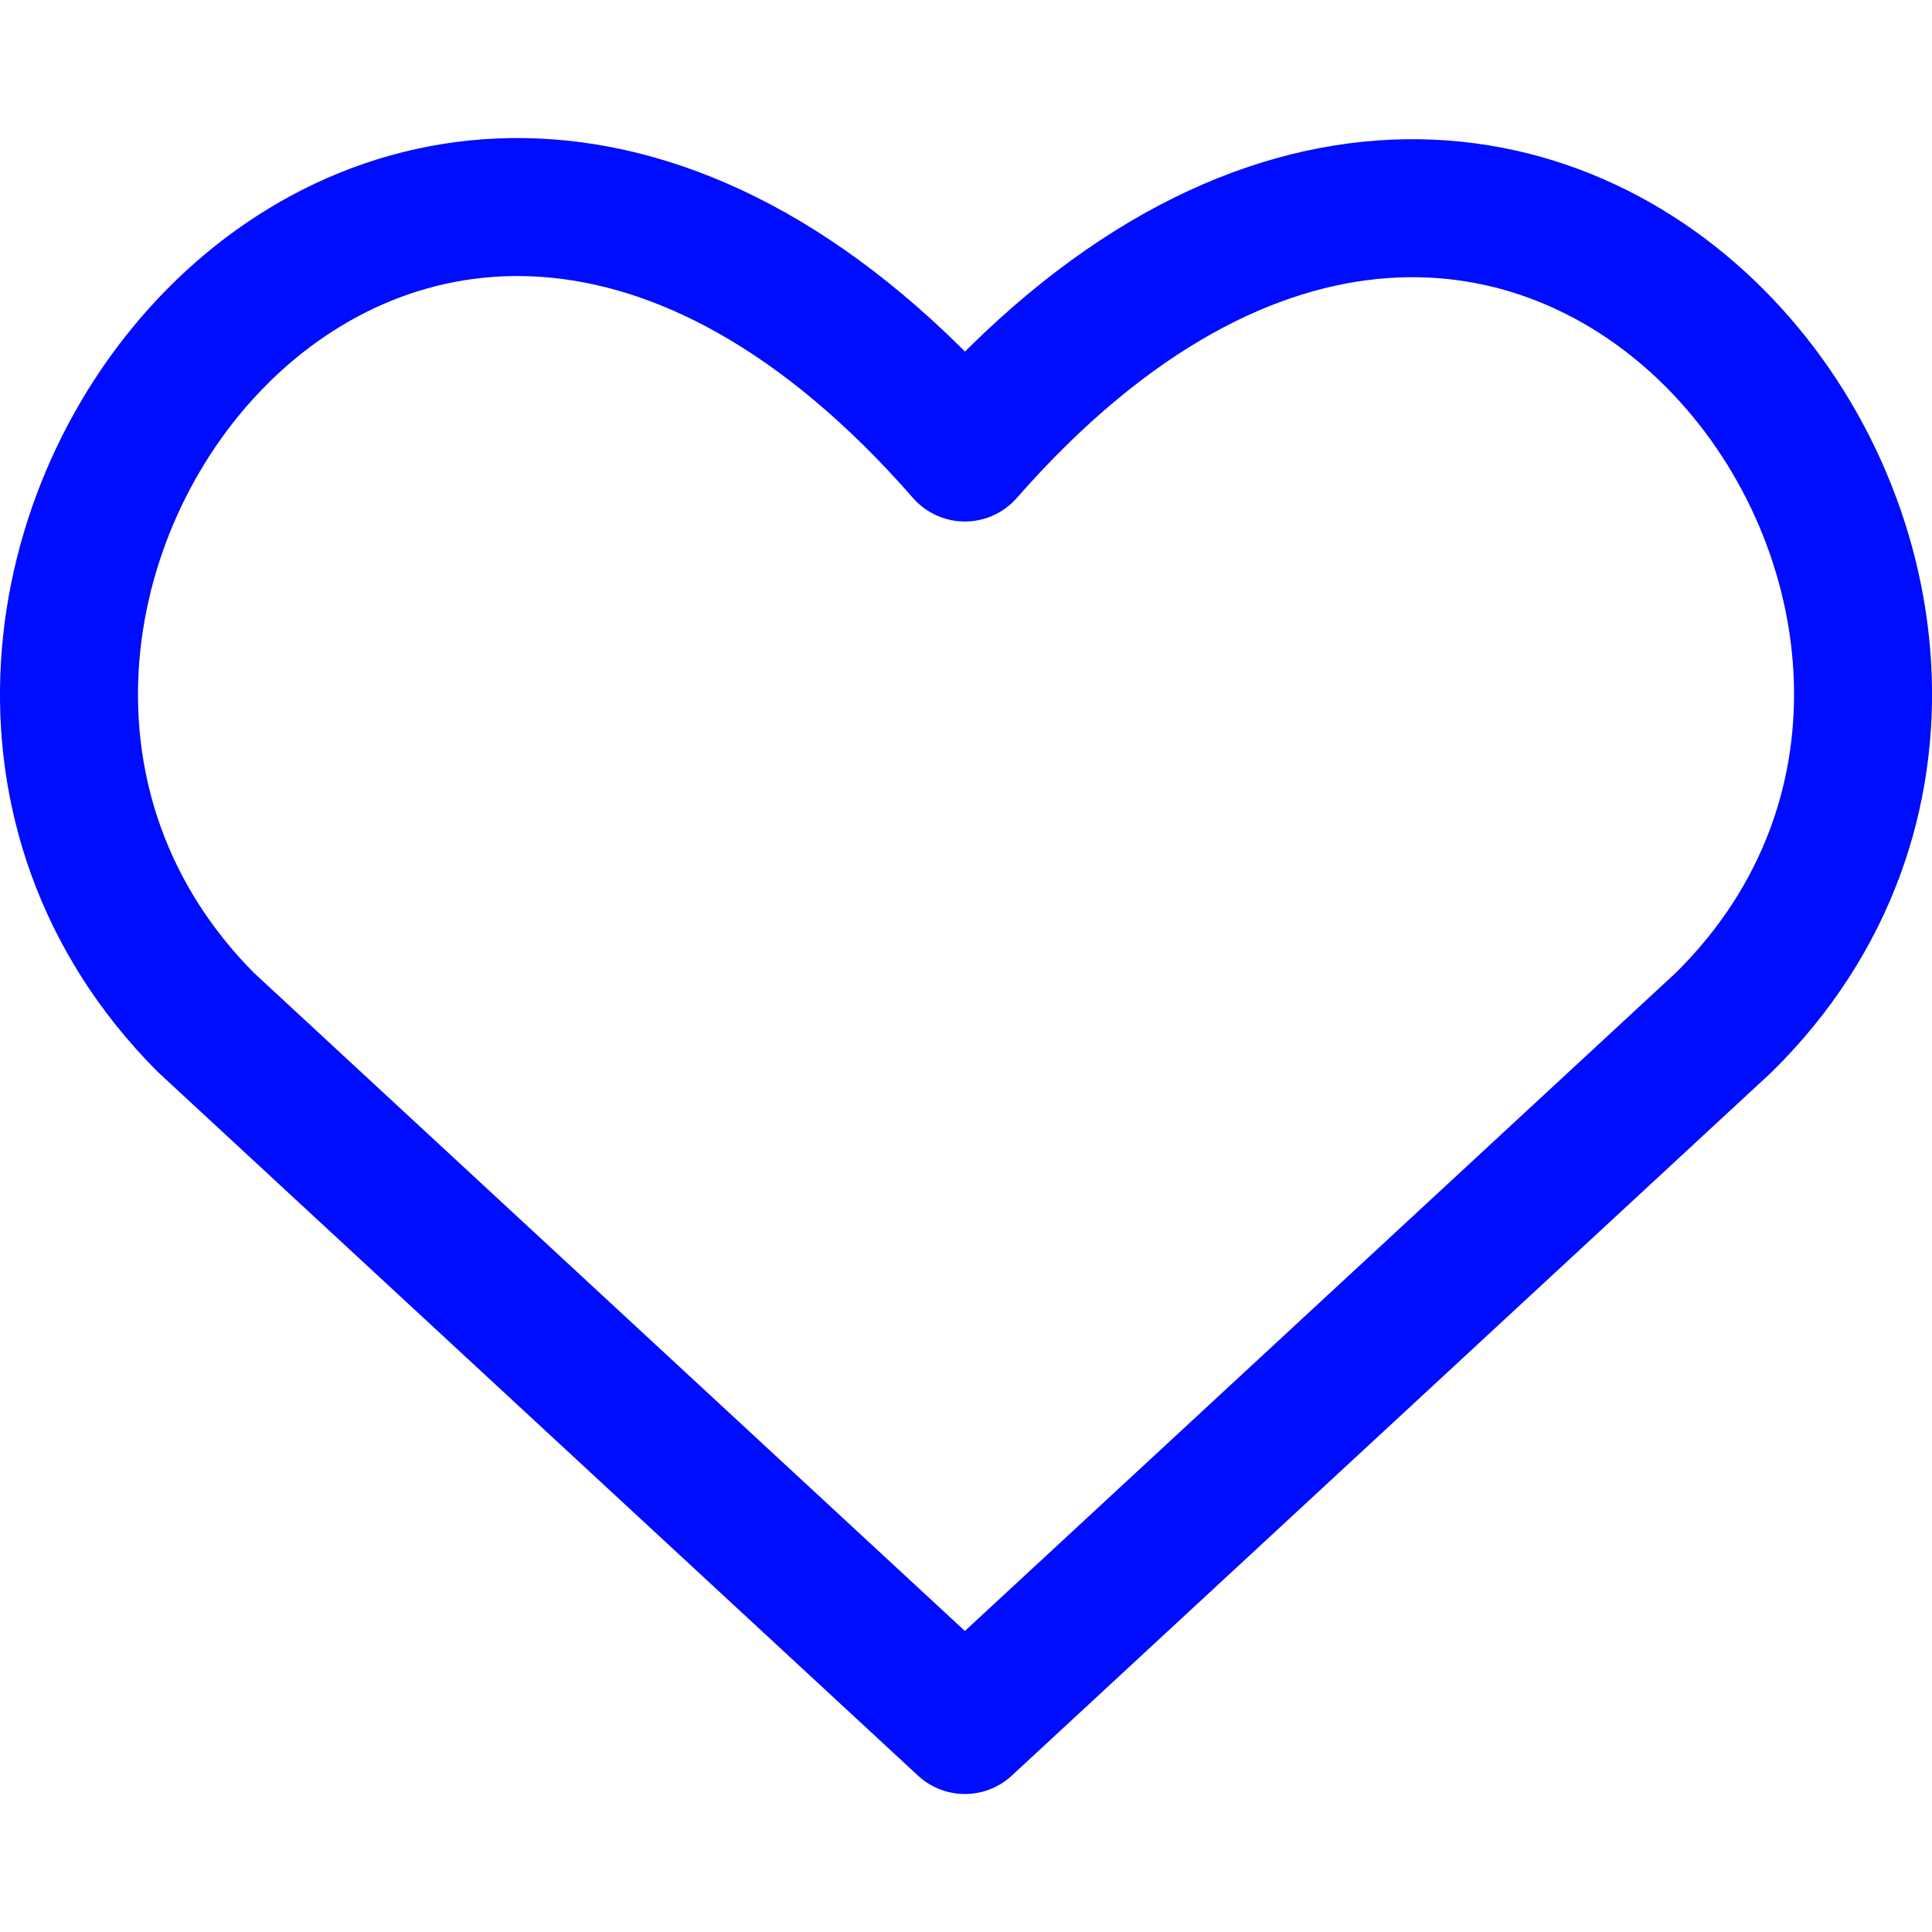 <svg xmlns="http://www.w3.org/2000/svg" fill="none" viewBox="0 0 14 14" id="Heart--Streamline-Core-Neon">
  <desc>
    Heart Streamline Icon: https://streamlinehq.com
  </desc>
  <g id="heart--reward-social-rating-media-heart-it-like-favorite-love">
    <path id="Vector" stroke="#000cfe" stroke-linecap="round" stroke-linejoin="round" d="M6.992 12.5 1.491 7.408C-1.506 4.393 2.866 -1.442 6.992 3.279c4.125 -4.707 8.539 1.129 5.5 4.129L6.992 12.5Z" stroke-width="1"></path>
  </g>
</svg>